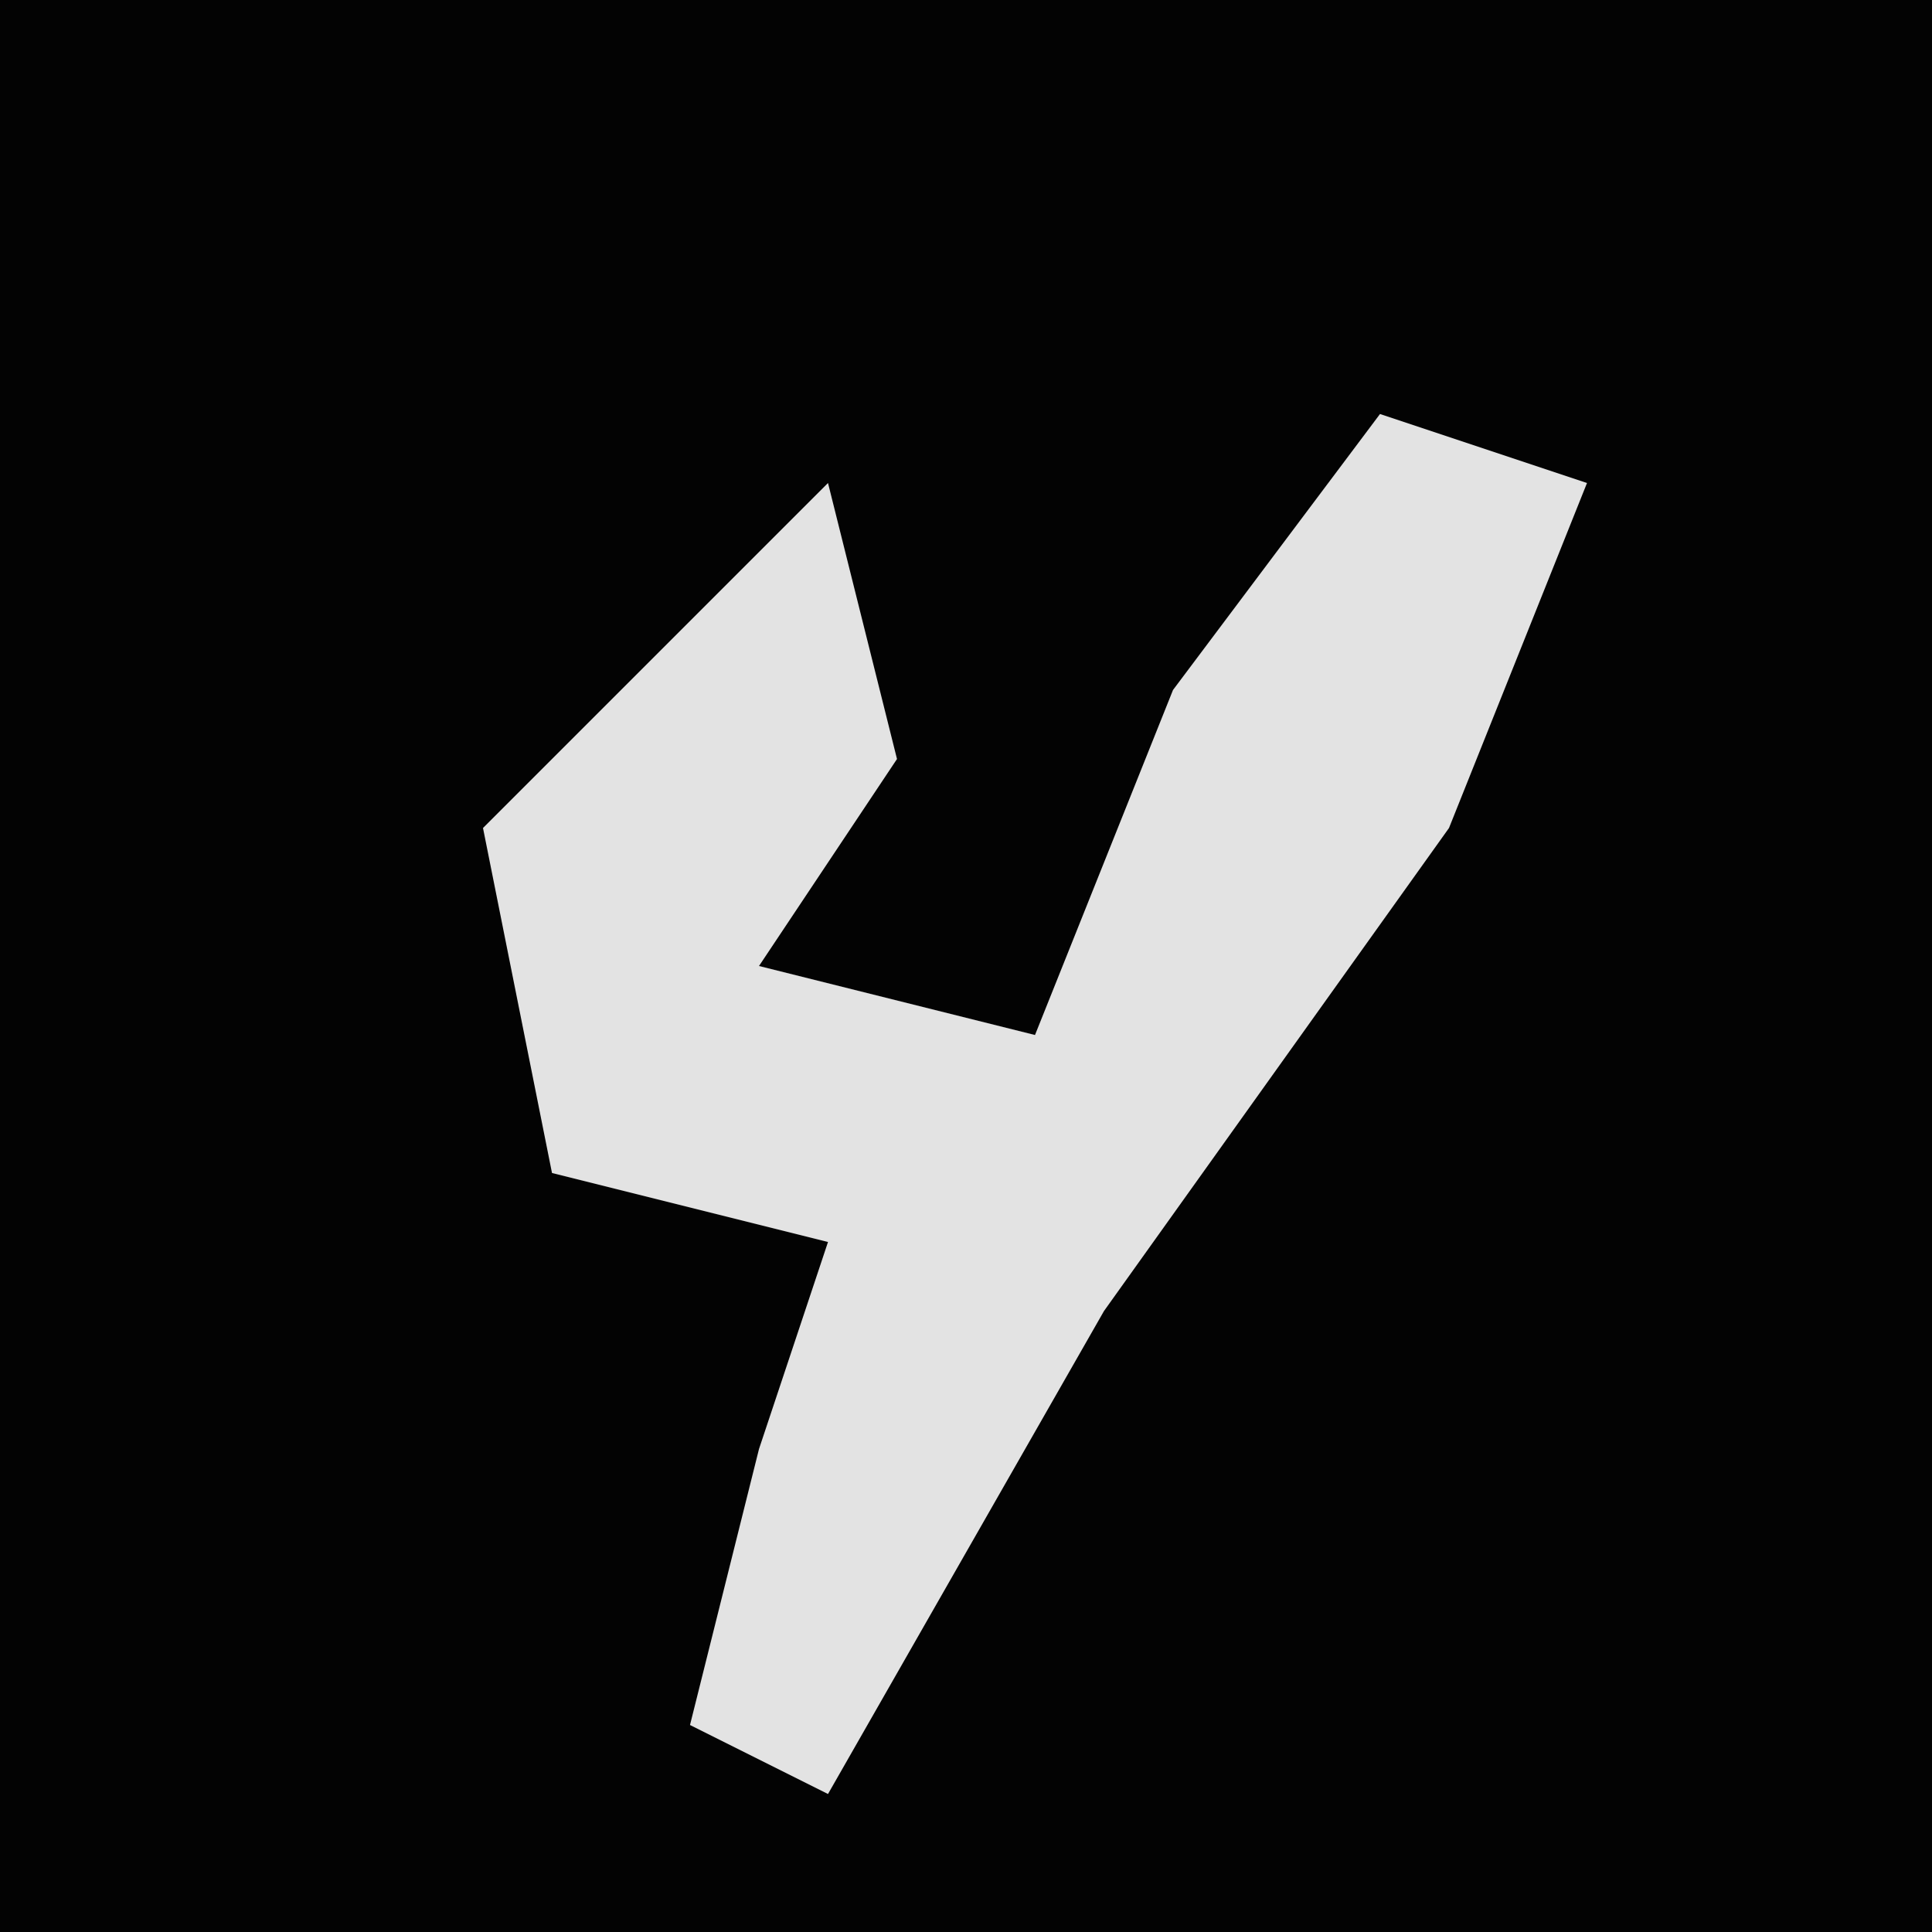 <?xml version="1.0" encoding="UTF-8"?>
<svg version="1.1" xmlns="http://www.w3.org/2000/svg" width="28" height="28">
<path d="M0,0 L28,0 L28,28 L0,28 Z " fill="#030303" transform="translate(0,0)"/>
<path d="M0,0 L3,1 L1,6 L-4,13 L-8,20 L-10,19 L-9,15 L-8,12 L-12,11 L-13,6 L-8,1 L-7,5 L-9,8 L-5,9 L-3,4 Z " fill="#E3E3E3" transform="translate(20,6)"/>
</svg>
